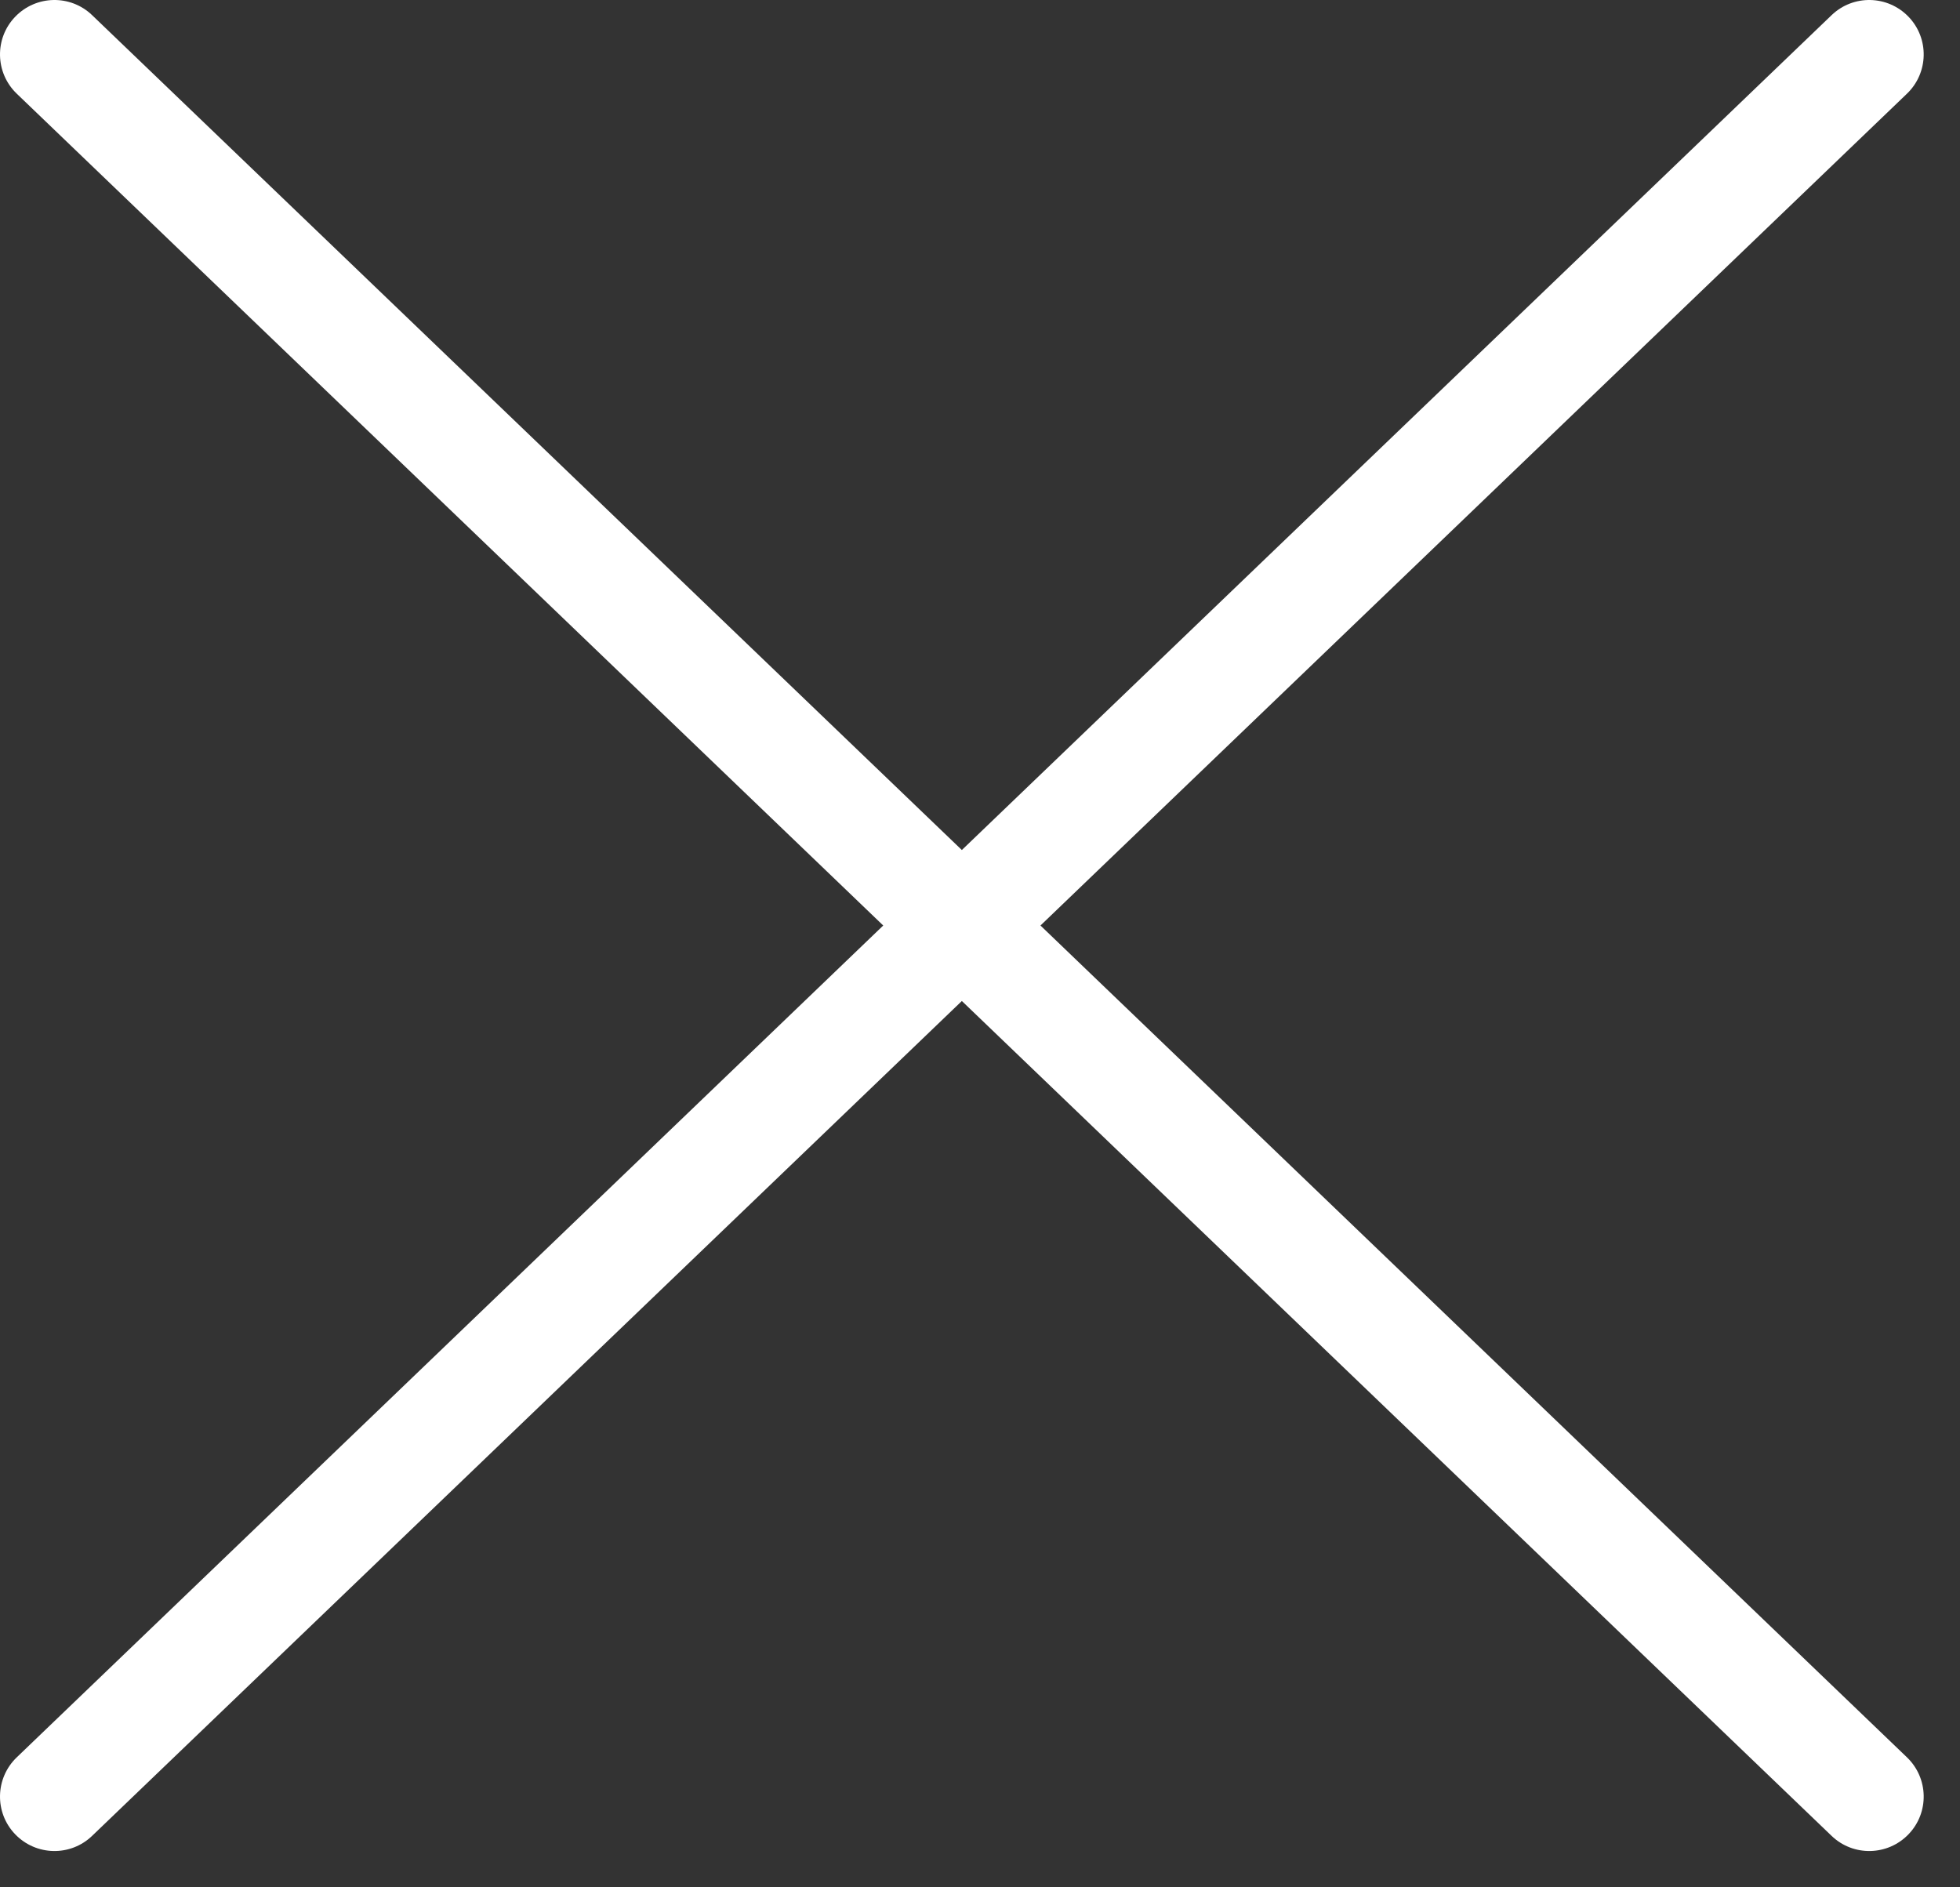 <svg width="27" height="26" viewBox="0 0 27 26" fill="none" xmlns="http://www.w3.org/2000/svg">
<rect x="0" y="0" width="27" height="26" fill="#333333" stroke="none"/>
<path fill-rule="evenodd" clip-rule="evenodd" d="M1.269 0.209C0.971 -0.078 0.496 -0.068 0.209 0.231C-0.078 0.529 -0.068 1.004 0.231 1.291L12.167 12.75L0.231 24.209C-0.068 24.496 -0.078 24.971 0.209 25.269C0.496 25.568 0.971 25.578 1.269 25.291L13.25 13.79L25.231 25.291C25.529 25.578 26.004 25.568 26.291 25.269C26.578 24.971 26.568 24.496 26.269 24.209L14.333 12.75L26.269 1.291C26.568 1.004 26.578 0.529 26.291 0.231C26.004 -0.068 25.529 -0.078 25.231 0.209L13.25 11.71L1.269 0.209Z" fill="white"/>
</svg>
